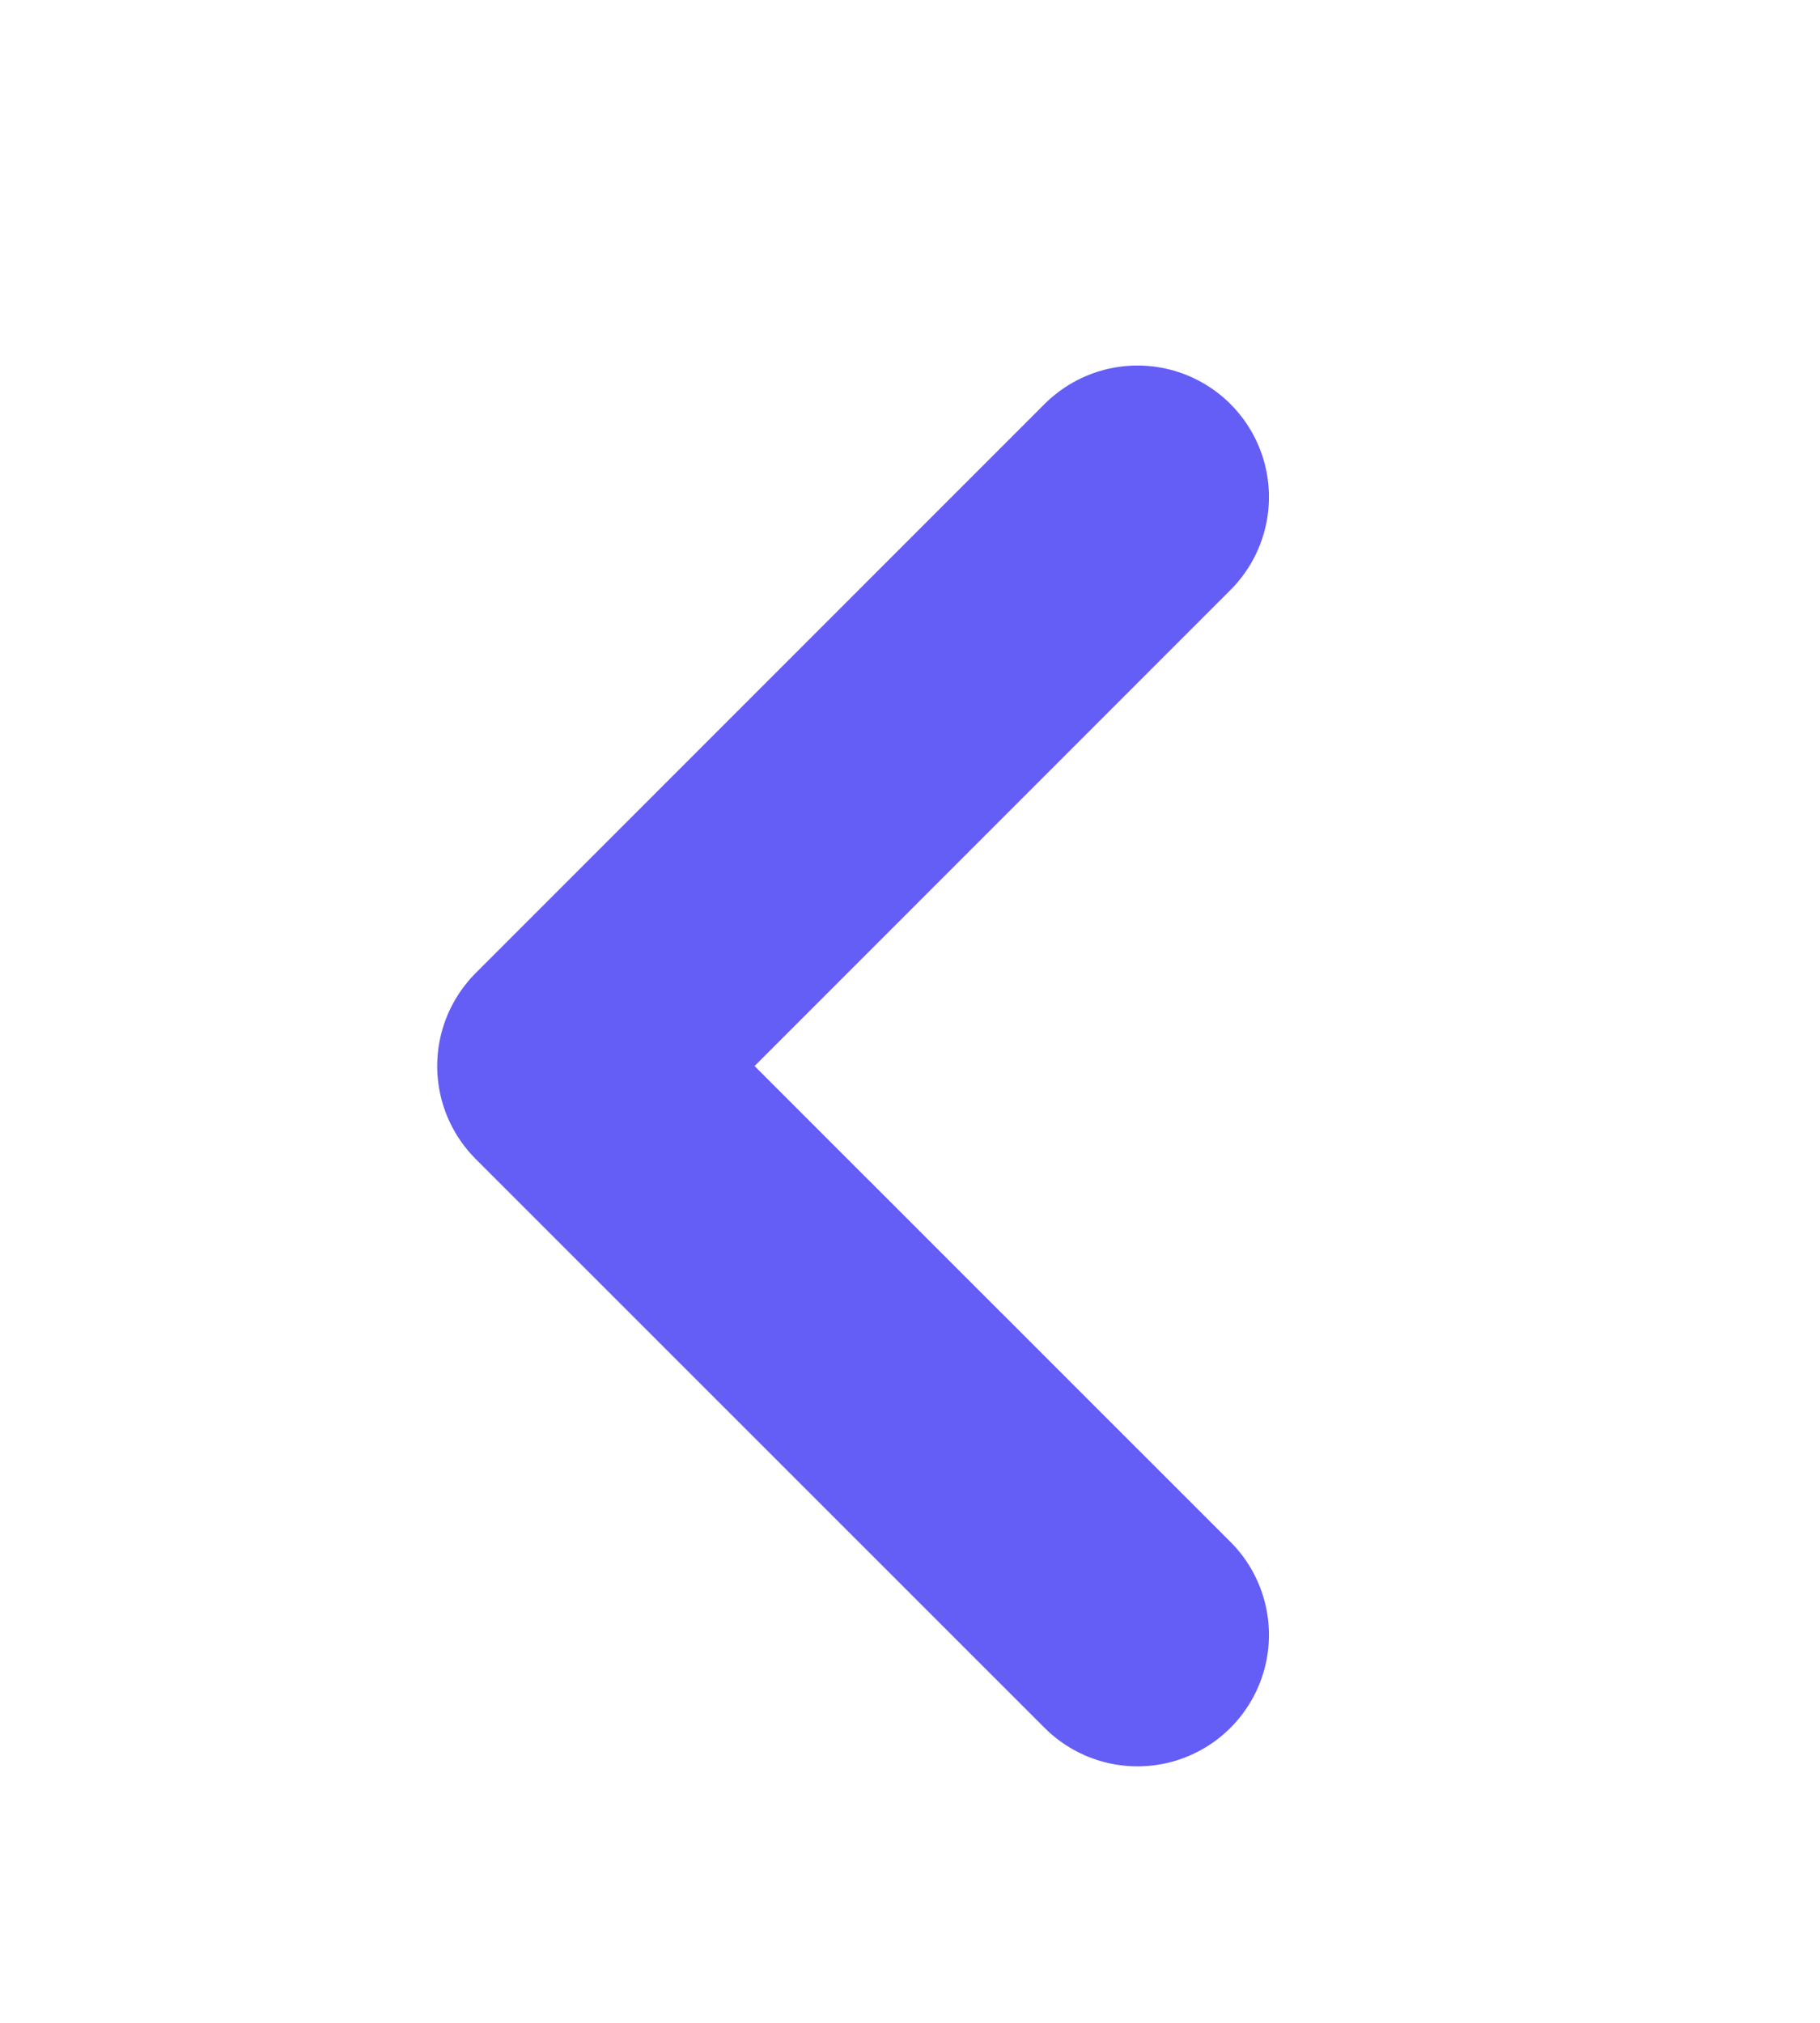 <svg width="9" height="10" viewBox="0 0 9 10" fill="none" xmlns="http://www.w3.org/2000/svg">
<path d="M5.625 8.082L2.812 5.27L5.625 2.457" stroke="#645DF6" stroke-width="1.3" stroke-linecap="round" stroke-linejoin="round"/>
</svg>

